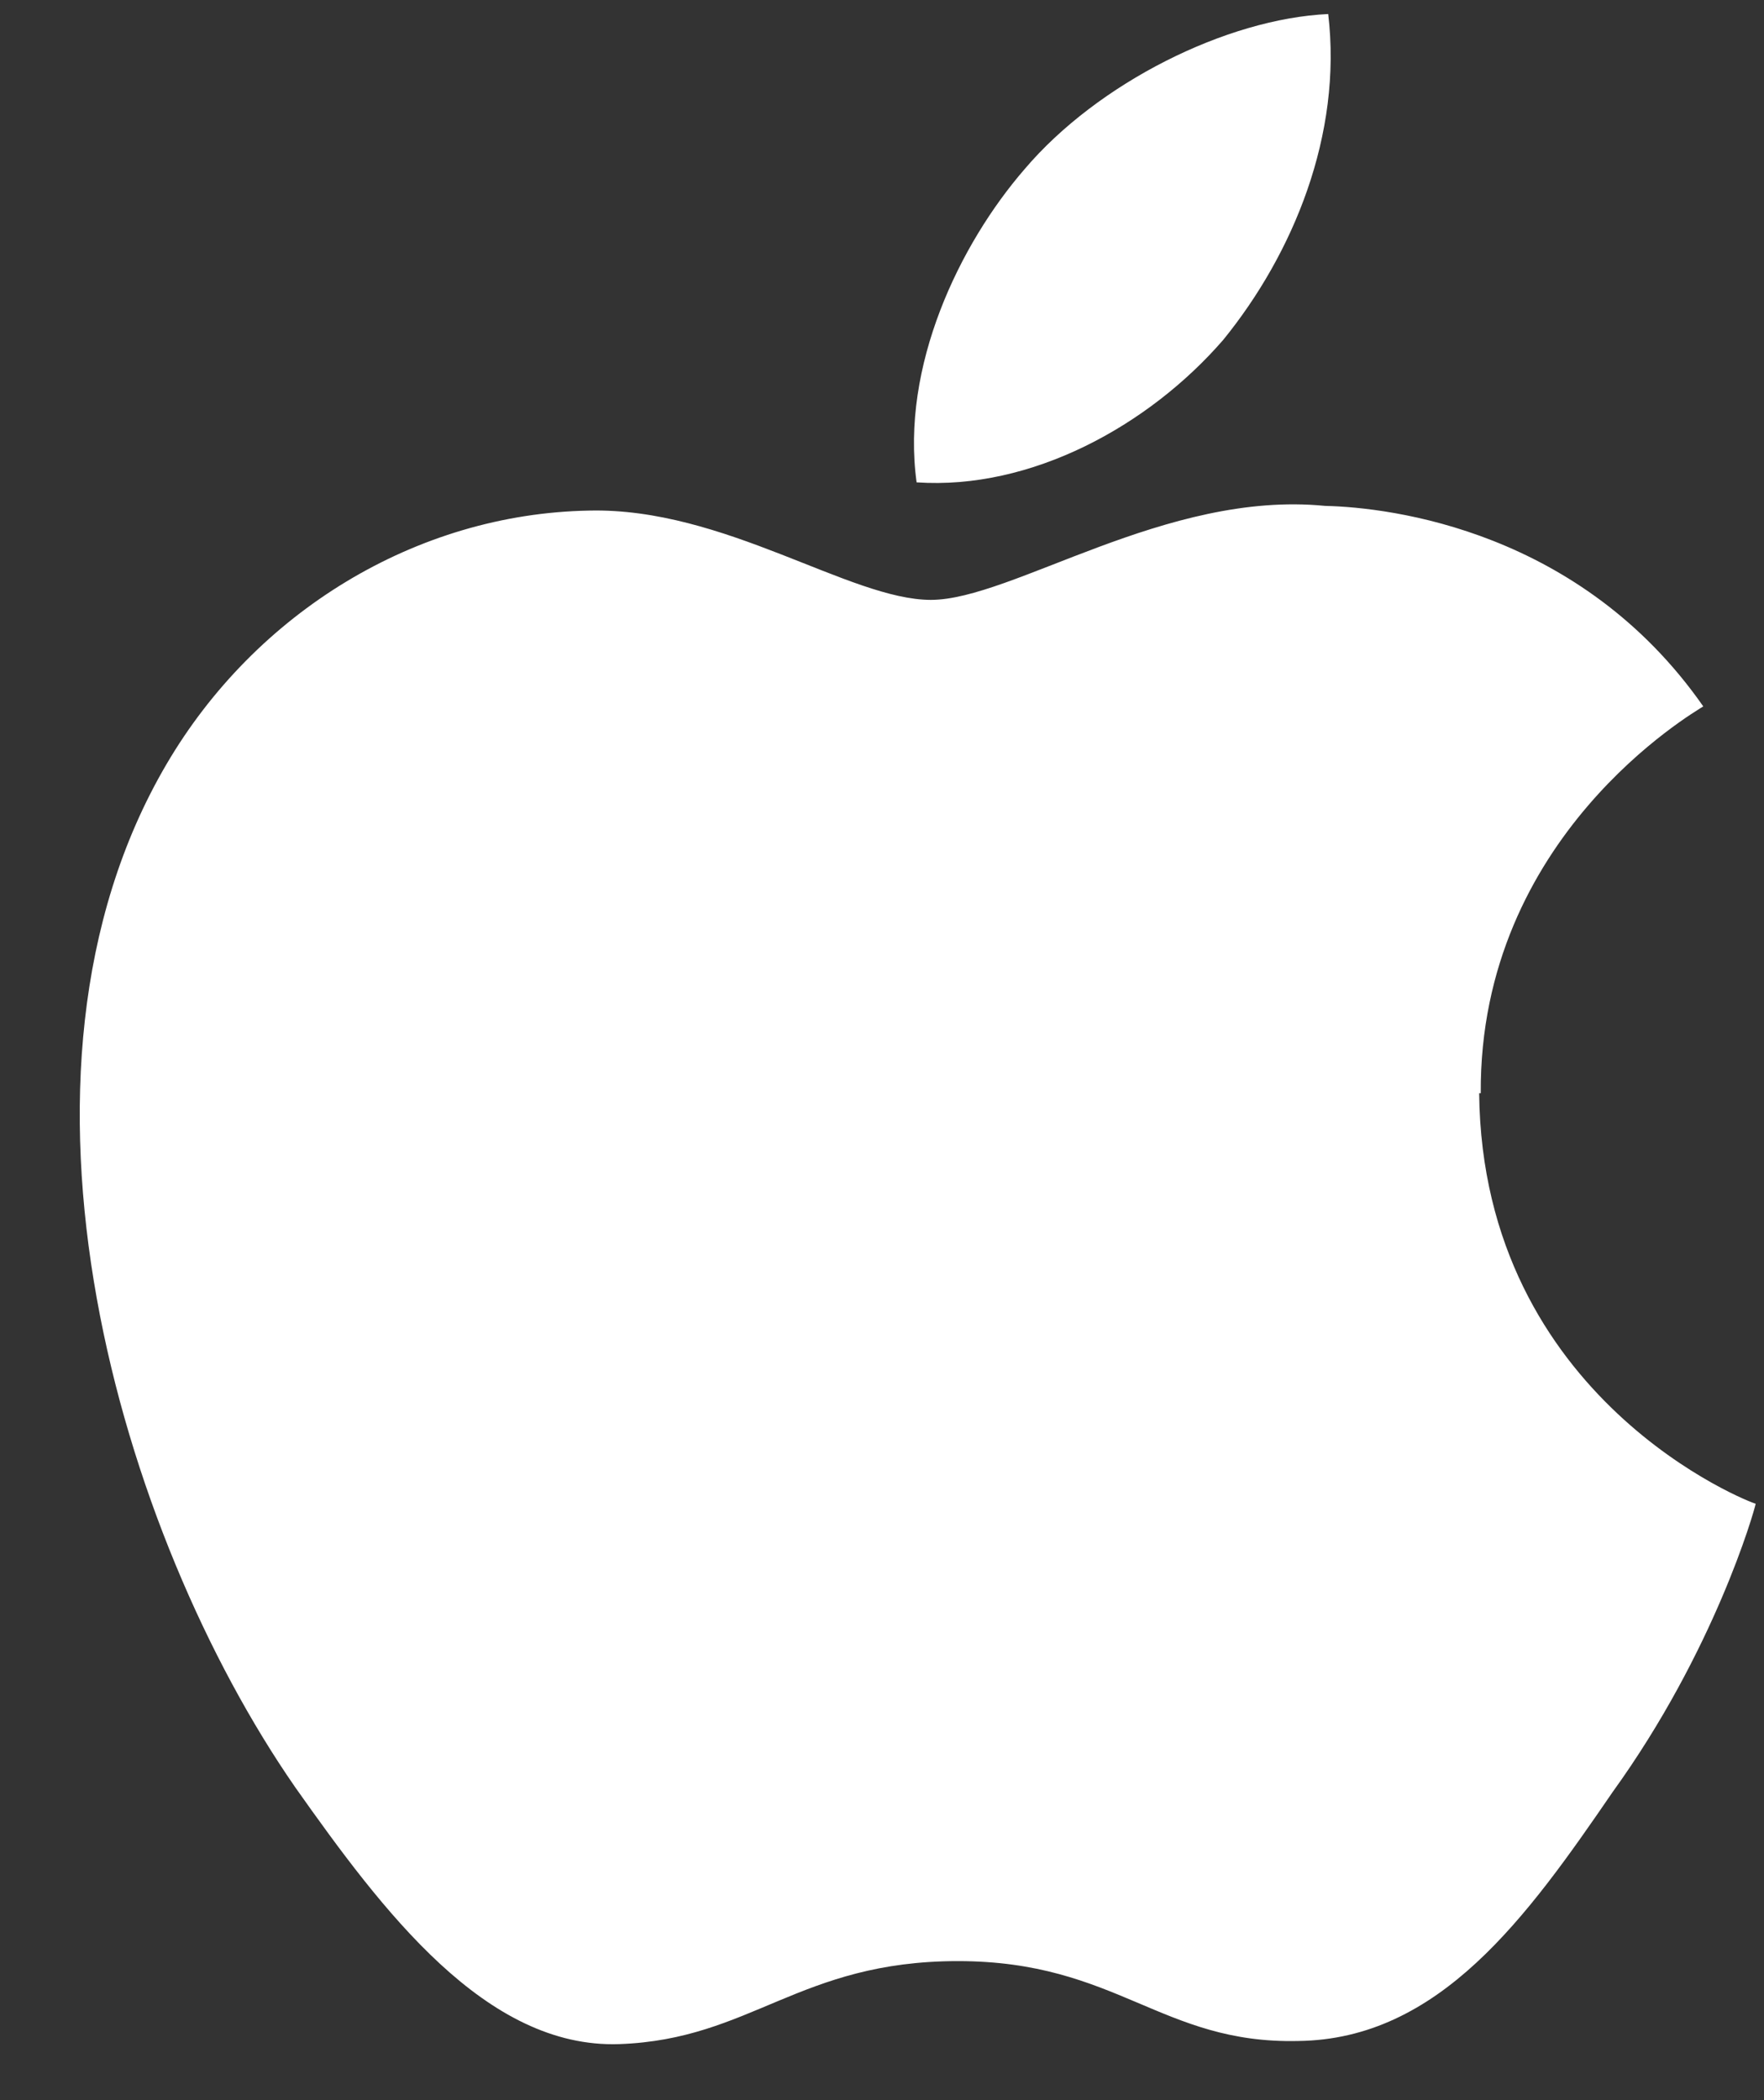 <svg width="21" height="25" viewBox="0 0 21 25" fill="none" xmlns="http://www.w3.org/2000/svg">
<rect x="0" y="0" width="21" height="25" fill="#333333" stroke="none"/>
<path d="M17.628 13.014C17.609 9.956 20.164 8.483 20.277 8.409C18.82 6.32 16.569 6.04 15.774 6.022C13.882 5.835 12.047 7.141 11.082 7.141C10.117 7.141 8.622 6.04 7.014 6.078C4.952 6.115 3.041 7.29 1.981 9.099C-0.194 12.809 1.433 18.273 3.514 21.275C4.555 22.748 5.784 24.389 7.374 24.333C8.944 24.277 9.512 23.345 11.404 23.345C13.296 23.345 13.825 24.333 15.453 24.296C17.136 24.277 18.177 22.823 19.199 21.331C20.41 19.653 20.883 17.993 20.901 17.9C20.864 17.9 17.647 16.669 17.609 13.014H17.628Z" fill="white"/>
<path d="M14.563 4.045C15.396 3.02 15.982 1.602 15.812 0.167C14.601 0.223 13.069 0.987 12.198 2.013C11.422 2.908 10.722 4.362 10.912 5.742C12.274 5.835 13.674 5.071 14.563 4.045Z" fill="white"/>
</svg>
